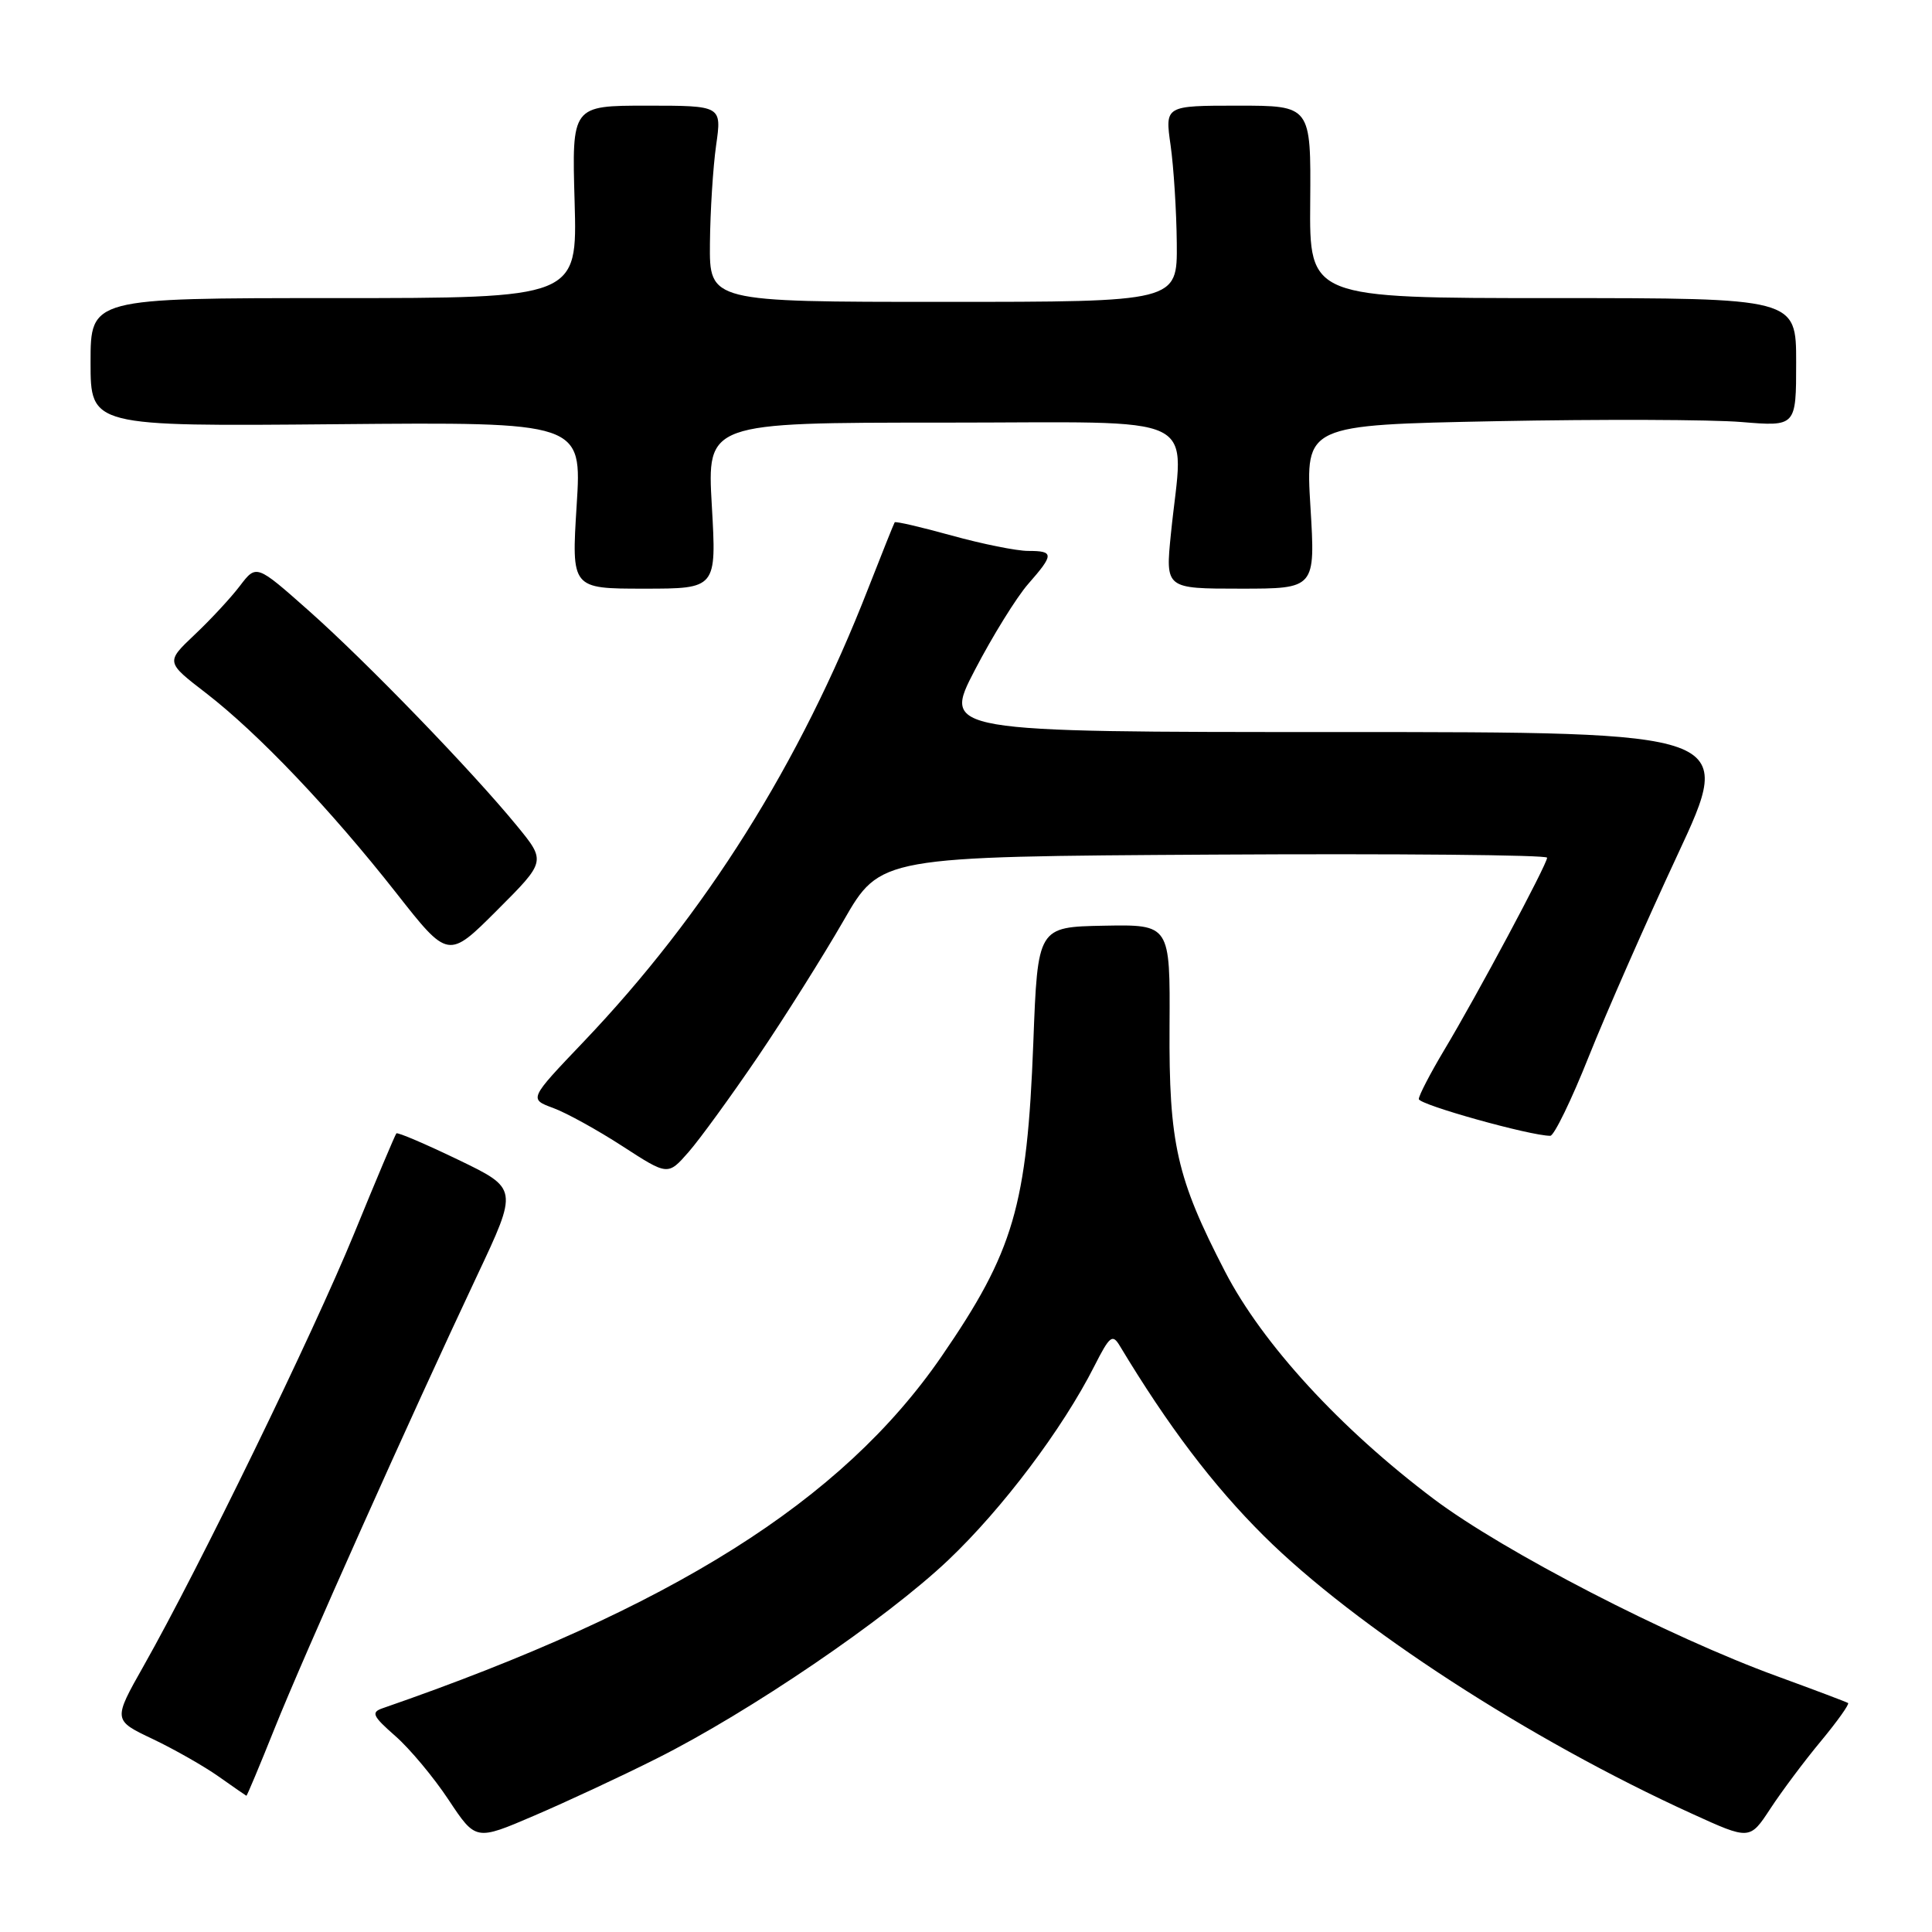 <?xml version="1.0" encoding="UTF-8" standalone="no"?>
<!DOCTYPE svg PUBLIC "-//W3C//DTD SVG 1.1//EN" "http://www.w3.org/Graphics/SVG/1.1/DTD/svg11.dtd" >
<svg xmlns="http://www.w3.org/2000/svg" xmlns:xlink="http://www.w3.org/1999/xlink" version="1.1" viewBox="0 0 256 256">
 <g >
 <path fill="currentColor"
d=" M 87.00 233.02 C 99.32 226.85 117.40 214.54 125.64 206.73 C 132.83 199.91 140.80 189.33 145.01 181.01 C 147.05 176.99 147.41 176.71 148.39 178.35 C 154.75 188.92 160.73 196.82 167.45 203.50 C 179.55 215.53 202.64 230.51 224.18 240.32 C 231.85 243.82 231.85 243.82 234.58 239.66 C 236.08 237.37 239.09 233.34 241.28 230.71 C 243.46 228.08 245.08 225.80 244.88 225.66 C 244.67 225.52 240.45 223.93 235.50 222.12 C 221.13 216.89 199.26 205.60 189.99 198.63 C 177.59 189.30 167.29 178.08 162.33 168.50 C 155.91 156.09 154.88 151.53 154.97 136.00 C 155.05 122.50 155.05 122.50 146.28 122.66 C 137.50 122.83 137.50 122.83 136.92 138.16 C 136.09 159.81 134.34 165.80 124.74 179.76 C 111.55 198.91 89.06 213.07 50.70 226.35 C 49.14 226.89 49.36 227.38 52.38 230.03 C 54.30 231.71 57.48 235.52 59.45 238.50 C 63.04 243.91 63.04 243.91 70.77 240.59 C 75.02 238.77 82.33 235.37 87.00 233.02 Z  M 36.36 229.09 C 40.20 219.48 54.44 187.64 63.23 169.00 C 68.65 157.50 68.65 157.50 60.73 153.68 C 56.37 151.58 52.68 150.00 52.52 150.18 C 52.36 150.36 49.83 156.35 46.91 163.49 C 41.46 176.77 26.37 207.77 19.05 220.71 C 14.97 227.93 14.97 227.93 20.24 230.43 C 23.13 231.81 27.07 234.05 29.00 235.42 C 30.93 236.78 32.57 237.92 32.65 237.95 C 32.72 237.98 34.40 233.99 36.36 229.09 Z  M 100.44 140.00 C 103.98 134.78 109.08 126.67 111.77 122.00 C 116.65 113.50 116.65 113.50 160.83 113.24 C 185.12 113.10 205.00 113.28 205.00 113.65 C 205.00 114.52 195.71 131.89 191.37 139.13 C 189.52 142.23 188.00 145.15 188.00 145.63 C 188.00 146.37 202.75 150.50 205.42 150.50 C 205.92 150.50 208.22 145.78 210.52 140.00 C 212.83 134.22 218.12 122.19 222.29 113.25 C 229.87 97.00 229.87 97.00 177.38 97.00 C 124.90 97.00 124.90 97.00 129.18 88.77 C 131.53 84.25 134.71 79.13 136.23 77.39 C 139.68 73.46 139.68 73.00 136.23 73.00 C 134.71 73.00 130.15 72.08 126.10 70.96 C 122.06 69.84 118.66 69.05 118.55 69.21 C 118.44 69.37 116.86 73.33 115.03 78.00 C 105.98 101.20 93.49 121.09 77.30 138.07 C 70.09 145.63 70.09 145.63 73.29 146.81 C 75.06 147.46 79.20 149.75 82.50 151.89 C 88.50 155.78 88.50 155.78 91.25 152.64 C 92.76 150.91 96.89 145.22 100.44 140.00 Z  M 68.50 109.43 C 62.51 102.12 48.52 87.66 40.89 80.90 C 33.97 74.77 33.97 74.77 31.79 77.63 C 30.59 79.21 27.88 82.13 25.78 84.11 C 21.96 87.73 21.96 87.73 27.30 91.84 C 34.21 97.17 43.80 107.25 52.48 118.29 C 59.39 127.09 59.39 127.09 65.87 120.61 C 72.35 114.13 72.35 114.13 68.50 109.43 Z  M 94.32 67.00 C 93.69 56.00 93.69 56.00 124.85 56.00 C 160.16 56.00 156.79 54.36 155.15 70.75 C 154.42 78.00 154.42 78.00 164.36 78.00 C 174.30 78.00 174.30 78.00 173.64 67.15 C 172.98 56.31 172.98 56.31 198.24 55.81 C 212.13 55.54 226.76 55.59 230.75 55.92 C 238.00 56.52 238.00 56.52 238.00 48.01 C 238.00 39.50 238.00 39.50 205.75 39.50 C 173.50 39.50 173.50 39.50 173.61 26.75 C 173.71 14.00 173.71 14.00 164.04 14.00 C 154.36 14.00 154.36 14.00 155.11 19.25 C 155.52 22.14 155.89 27.99 155.93 32.25 C 156.00 40.00 156.00 40.00 125.00 40.00 C 94.00 40.00 94.00 40.00 94.07 32.25 C 94.11 27.99 94.48 22.14 94.89 19.25 C 95.64 14.00 95.64 14.00 85.71 14.00 C 75.77 14.00 75.77 14.00 76.14 26.75 C 76.50 39.50 76.50 39.50 44.25 39.50 C 12.00 39.50 12.00 39.50 12.00 48.00 C 12.00 56.50 12.00 56.50 44.56 56.21 C 77.11 55.92 77.11 55.92 76.41 66.96 C 75.72 78.00 75.72 78.00 85.33 78.00 C 94.95 78.00 94.95 78.00 94.32 67.00 Z "/>
</g>
</svg>